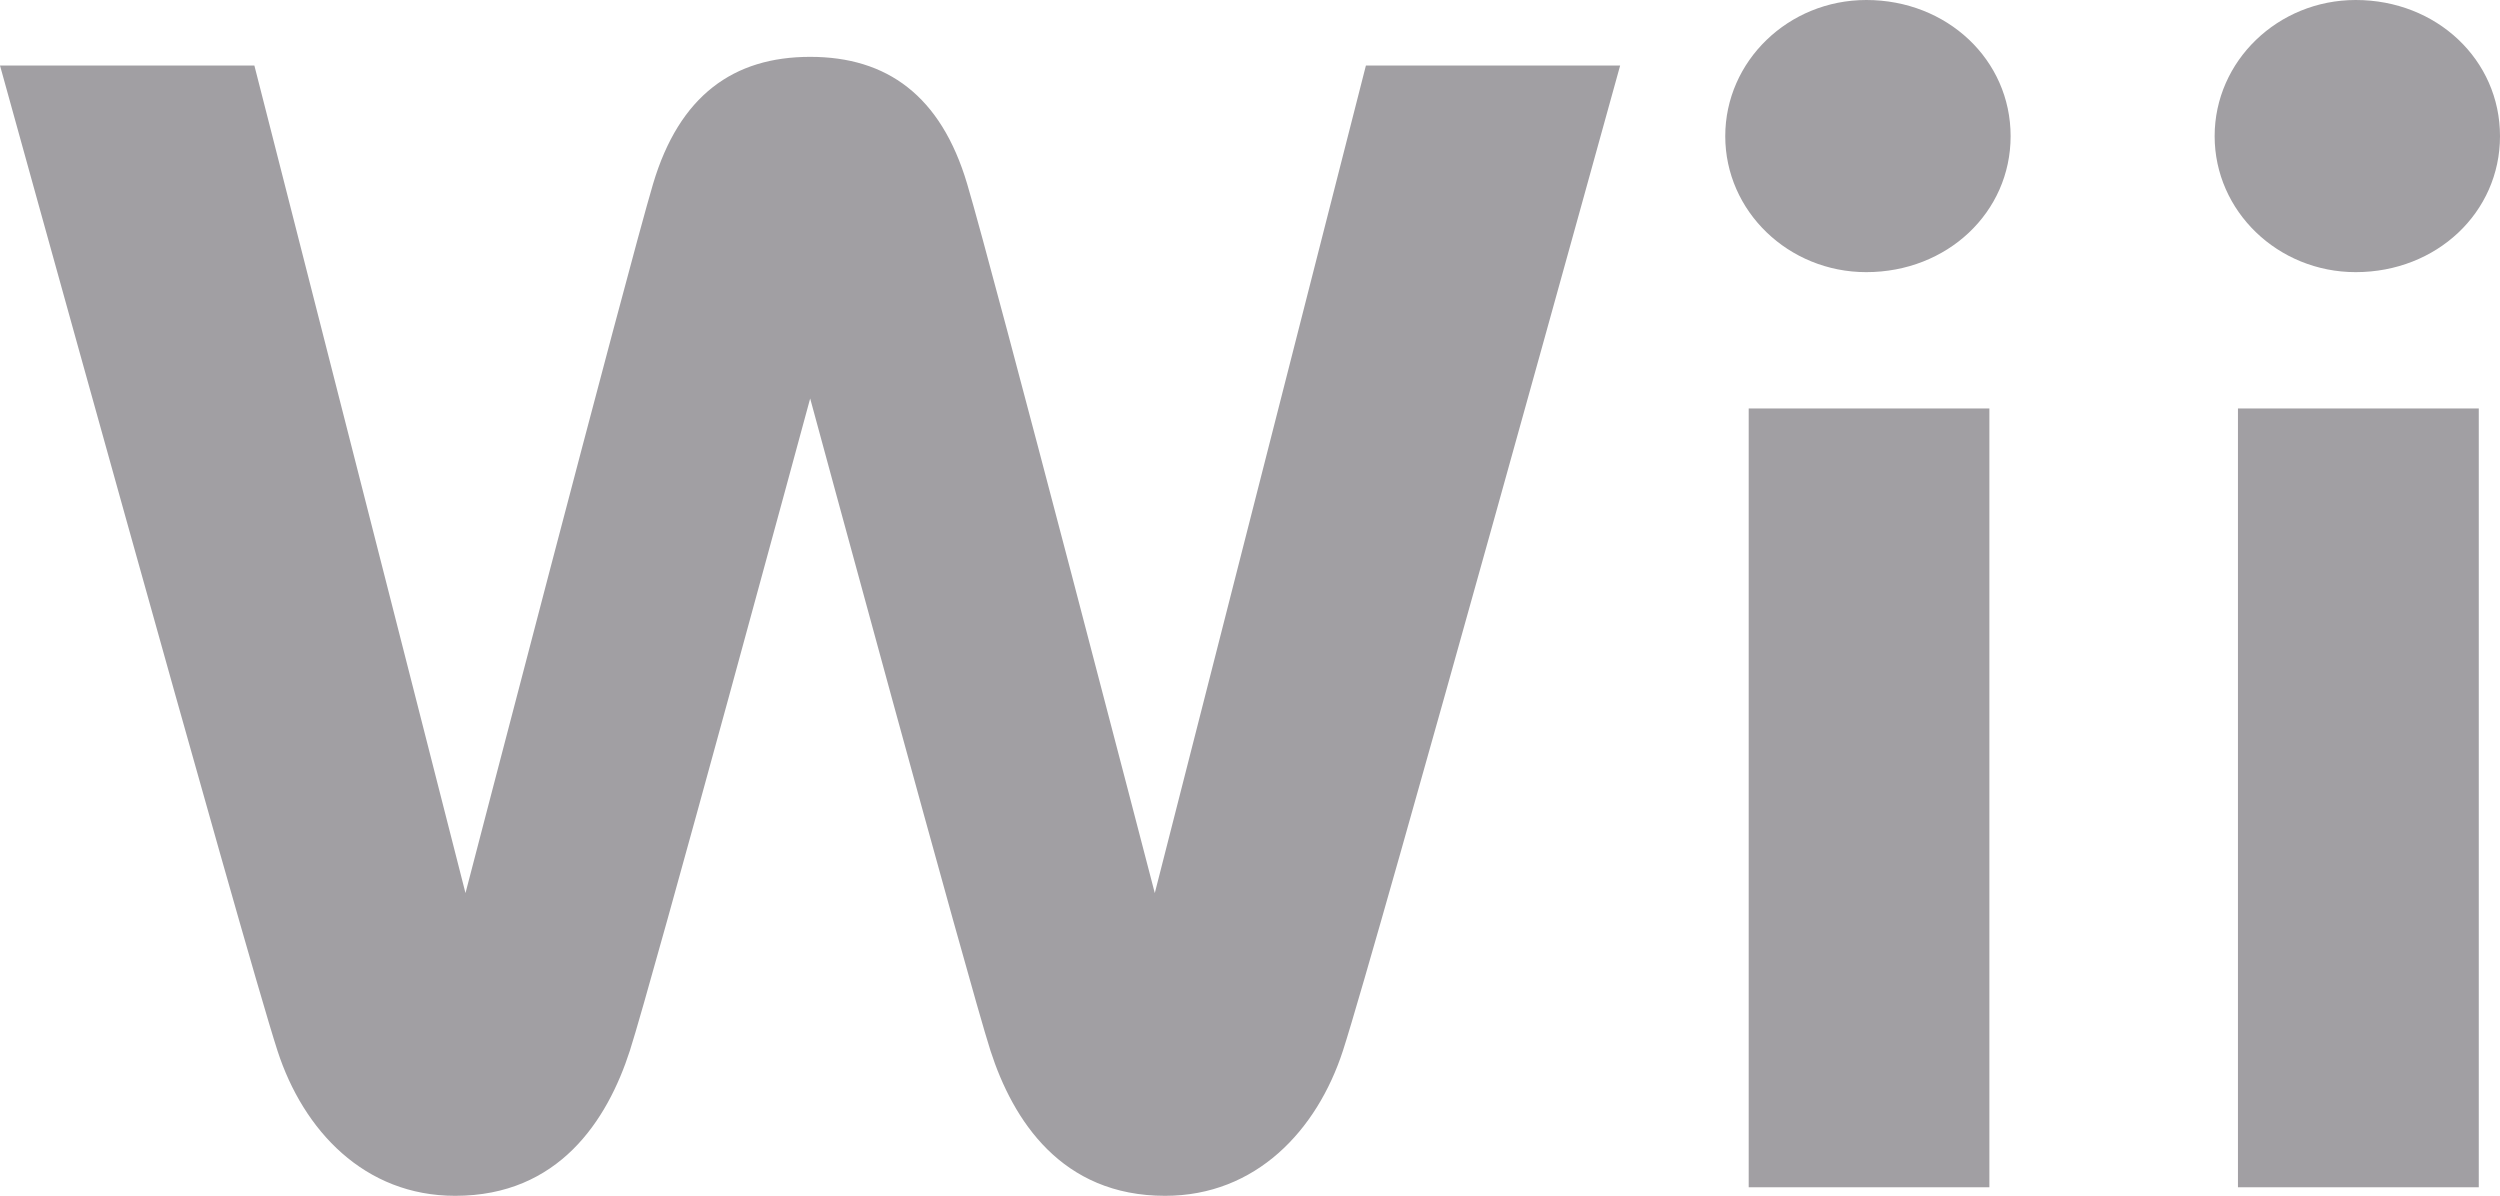 <svg enable-background="new 0 0 3839 1836.3" version="1.1" viewBox="0 0 3839 1836.3" xml:space="preserve" xmlns="http://www.w3.org/2000/svg">
<path fill="#A19FA3" d="m2865.9 0c-119.5 0-216.6 93.7-216.6 209.1 0 115.3 97.1 208.801 216.5 208.801 124.2 0 221.699-91.601 221.699-208.801 0-117.3-97.5-209.1-221.6-209.1zm751.5 0c-119.4 0-216.6 93.7-216.6 209.1 0 115.3 97.2 208.801 216.6 208.801 124.2 0 221.6-91.601 221.6-208.801 0-117.3-97.3-209.1-221.6-209.1zm-2373.301 87.301c-117.7 0-200.799 59.399-241.199 194.898-40.1 135.3-288.1 1089.201-288.1 1089.201l-324.201-1270.801h-390.6s375.1 1355.901 426.1 1512.9c39.7 122.6 133.601 222.801 272.9 222.801 159.3 0 233.699-116.101 268.199-222.801 34.1-106 276.9-1001.6 276.9-1001.6s242.9 895.6 276.9 1001.6c34.5 106.7 108.9 222.801 268.1 222.801 139.4 0 233.2-100.201 273.1-222.801 50.9-157 425.701-1512.9 425.701-1512.9h-390.4l-324.199 1270.801s-247.801-953.901-288.201-1089.201c-40.3-135.5-123.3-194.898-241-194.898zm1441.201 539.898v1196h369.6v-1196h-369.6zm751.299 0v1196h369.801v-1196h-369.801z"/>
</svg>
